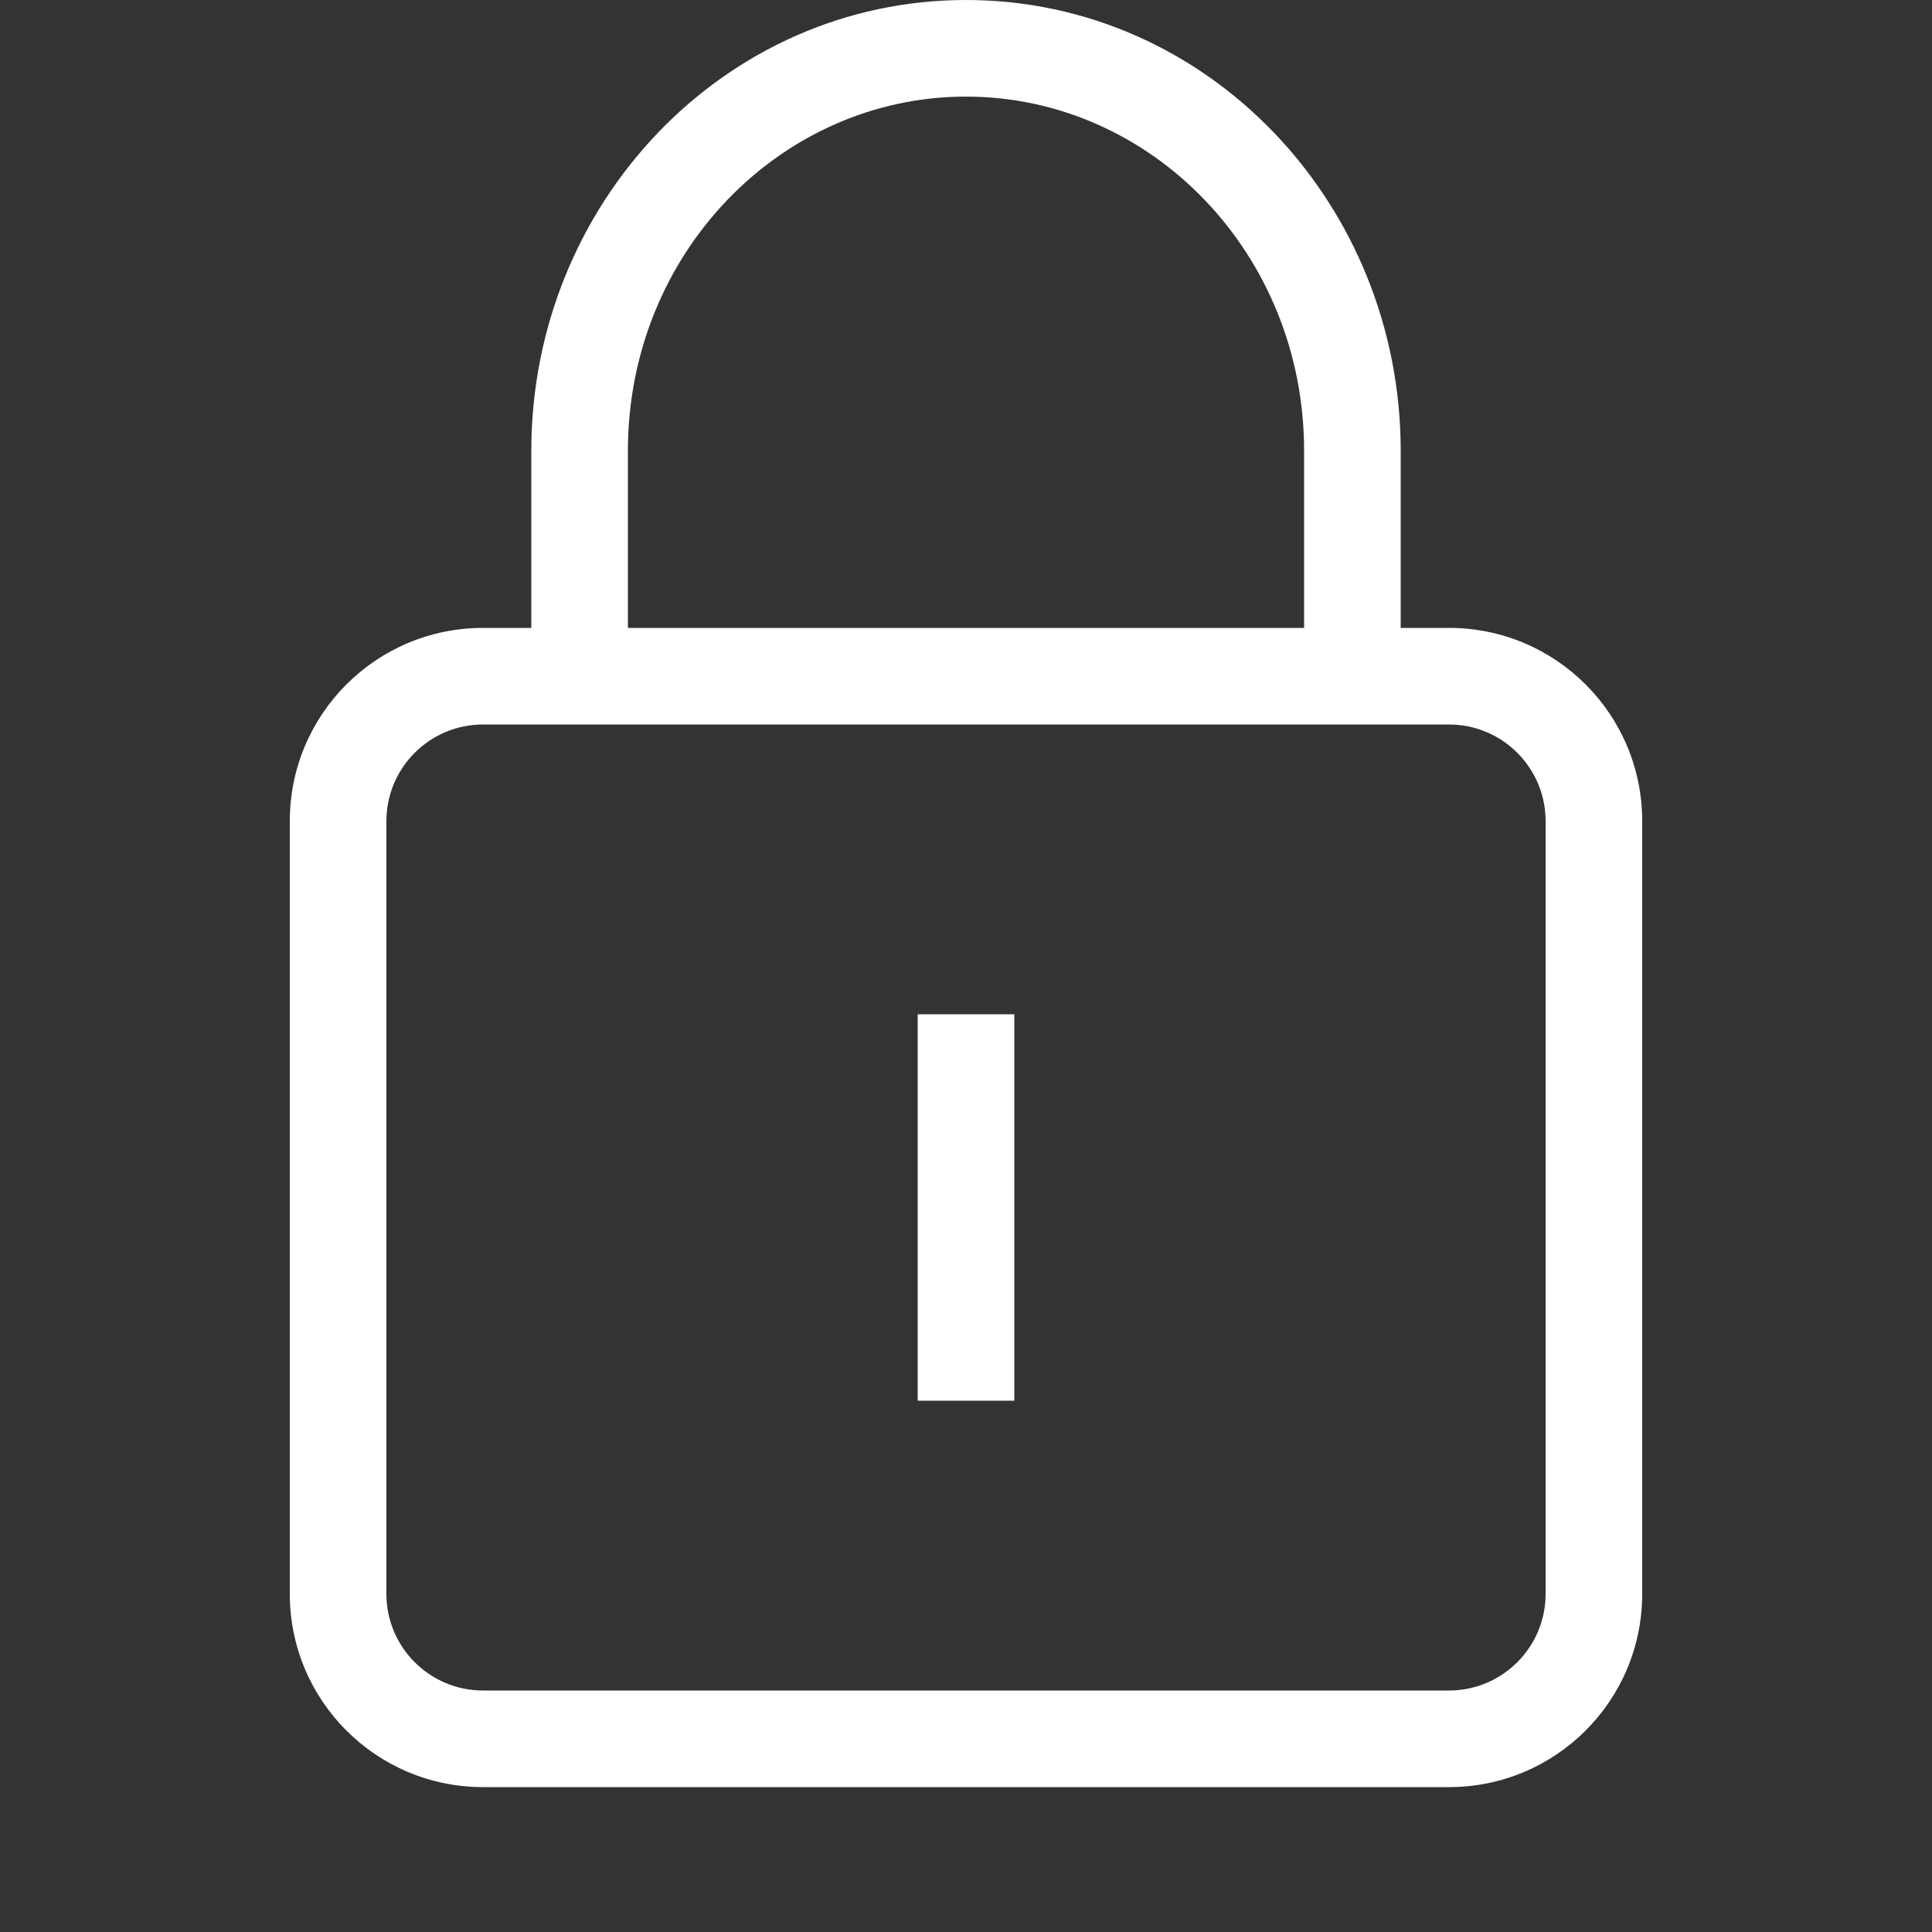 <svg width="20" height="20" viewBox="0 0 20 20" fill="none" xmlns="http://www.w3.org/2000/svg">
<rect x="0" y="0" width="20" height="20" fill="#333333" stroke="none"/>
<path d="M9.5 14.5V10.5H10.5V14.5H9.5Z" fill="white"/>
<path fill-rule="evenodd" clip-rule="evenodd" d="M5.5 6.5V4.667C5.5 2.109 7.496 0 10 0C12.504 0 14.5 2.109 14.5 4.667V6.5H15C16.105 6.5 17 7.395 17 8.5V16.5C17 17.605 16.105 18.5 15 18.5H5C3.895 18.5 3 17.605 3 16.5V8.5C3 7.395 3.895 6.5 5 6.5H5.5ZM6.5 4.667C6.5 2.622 8.086 1 10 1C11.914 1 13.5 2.622 13.5 4.667V6.5H6.5V4.667ZM16 16.5V8.5C16 7.948 15.552 7.5 15 7.5H5C4.448 7.5 4 7.948 4 8.5V16.5C4 17.052 4.448 17.5 5 17.5H15C15.552 17.5 16 17.052 16 16.5Z" fill="white"/>
</svg>

